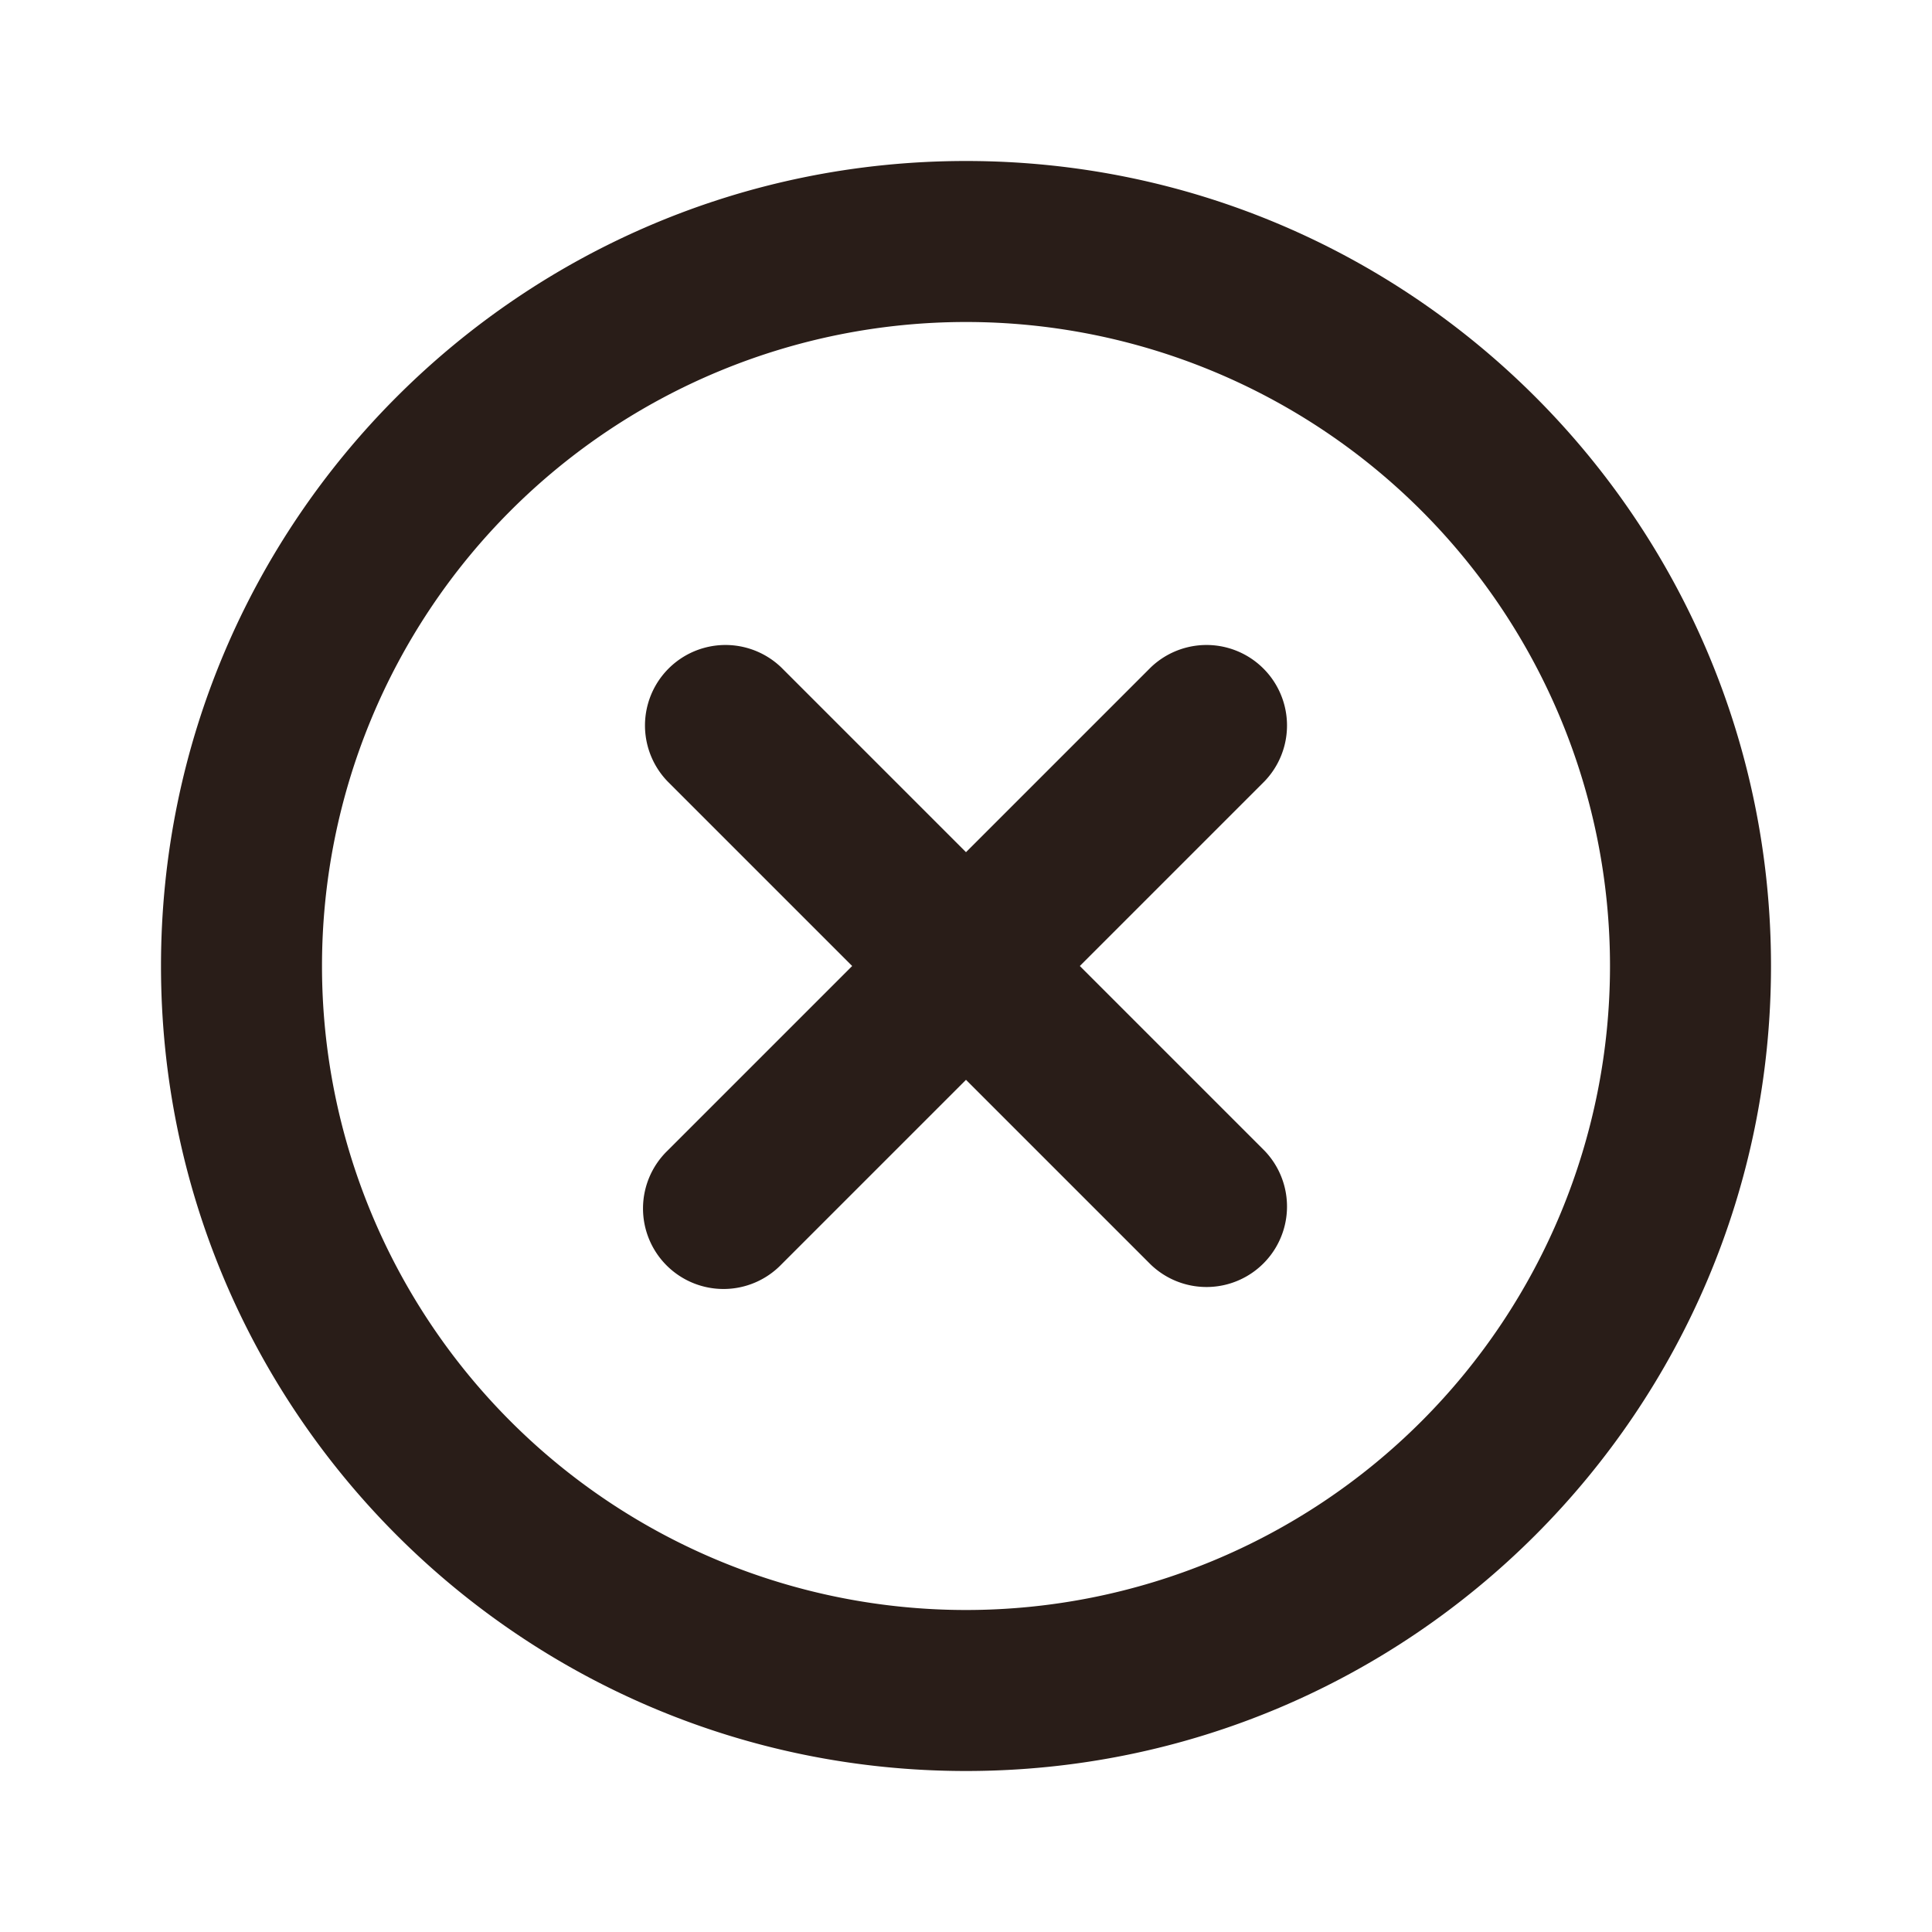 <svg xmlns="http://www.w3.org/2000/svg" width="24" height="24" fill="none"><path fill="#291D18" d="M4 12a8 8 0 1 1 16 0 8 8 0 0 1-16 0m8-10C6.477 2 2 6.477 2 12s4.477 10 10 10 10-4.477 10-10S17.523 2 12 2M9.707 8.293a1 1 0 0 0-1.414 1.414L10.586 12l-2.293 2.293a1 1 0 1 0 1.414 1.414L12 13.414l2.293 2.293a1 1 0 0 0 1.414-1.414L13.414 12l2.293-2.293a1 1 0 0 0-1.414-1.414L12 10.586z"/></svg>
